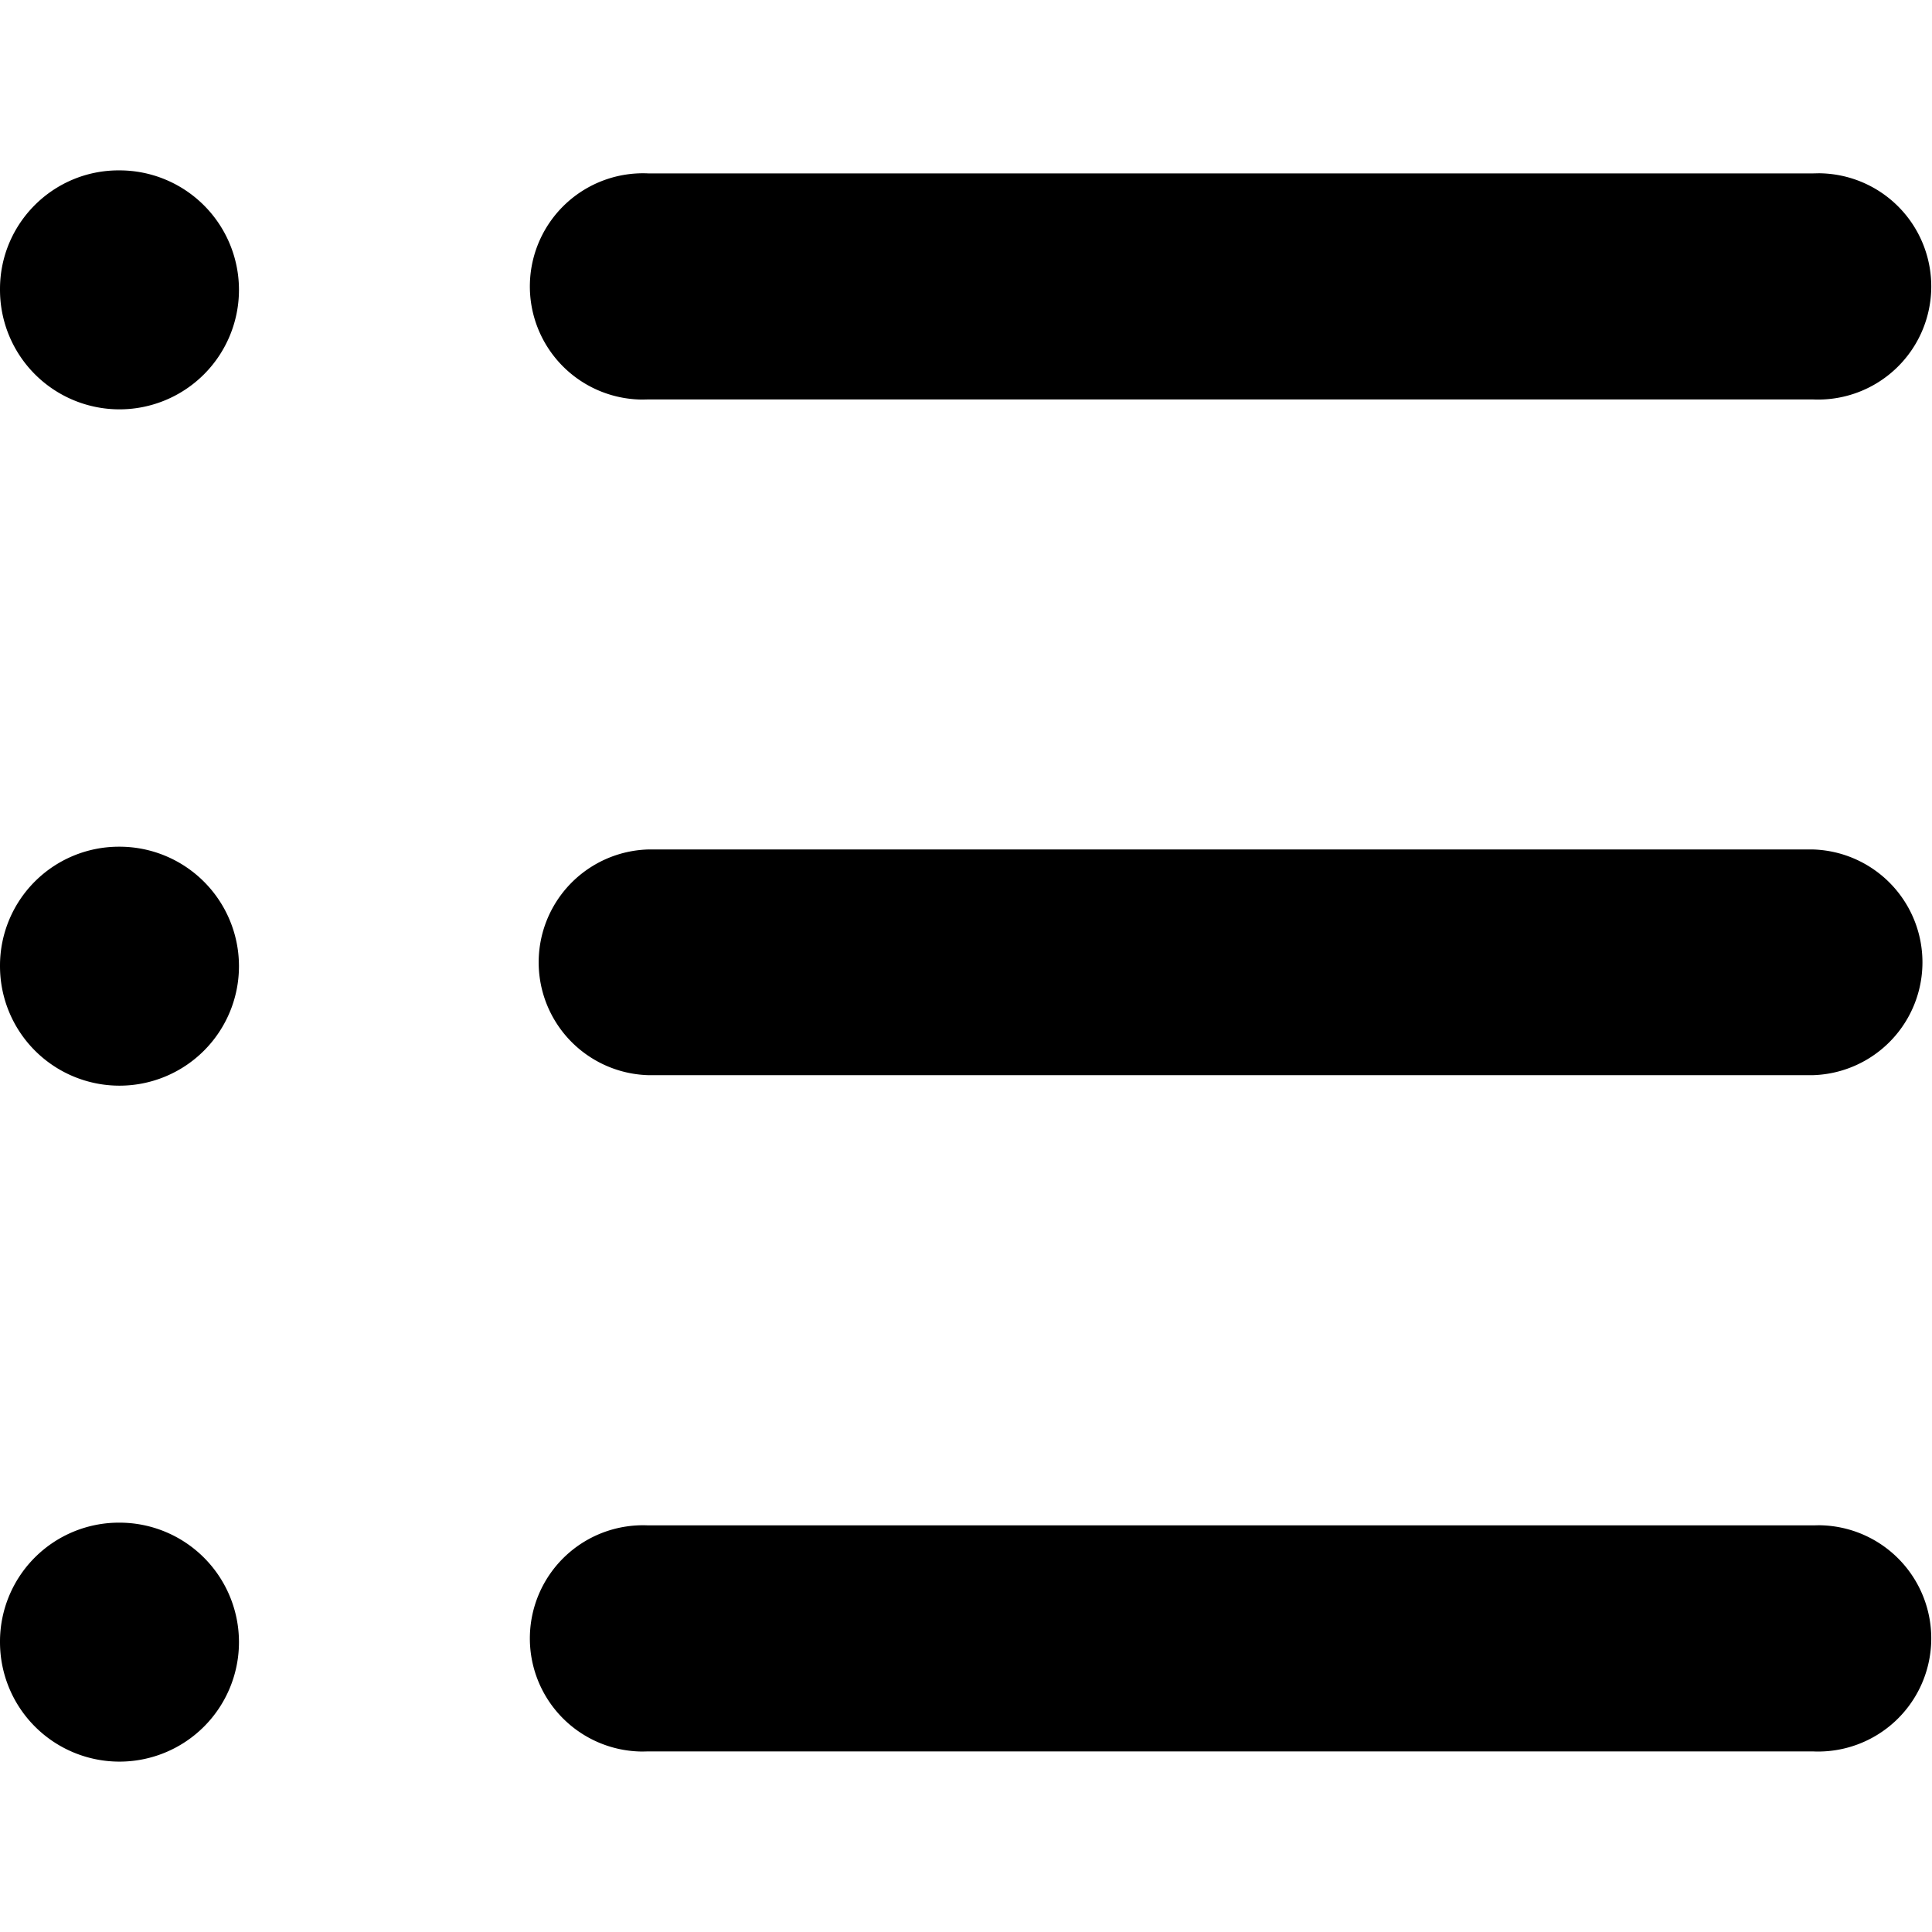 <svg xmlns="http://www.w3.org/2000/svg" viewBox="0 0 32 32"><path fill="currentColor" d="M30.029 6.616H10.731l-.092.002a1.874 1.874 0 1 1 .097-3.746h-.005 19.302l.092-.002a1.874 1.874 0 1 1-.097 3.746h.005zm0 11.192H10.731a1.87 1.87 0 0 1 0-3.738h19.302a1.87 1.87 0 0 1 0 3.738zm0 11.201H10.731l-.092.002a1.874 1.874 0 1 1 .097-3.746h-.005 19.302l.092-.002a1.874 1.874 0 1 1-.097 3.746h.005zM0 4.792v.009a1.979 1.979 0 1 0 1.979-1.979h-.014C.88 2.822 0 3.702 0 4.787zm0 11.197v.014a1.979 1.979 0 1 0 1.979-1.979h-.01A1.97 1.97 0 0 0 0 15.989m0 11.196v.014a1.979 1.979 0 1 0 1.979-1.979h-.01A1.97 1.97 0 0 0 0 27.185m0 0"/></svg>